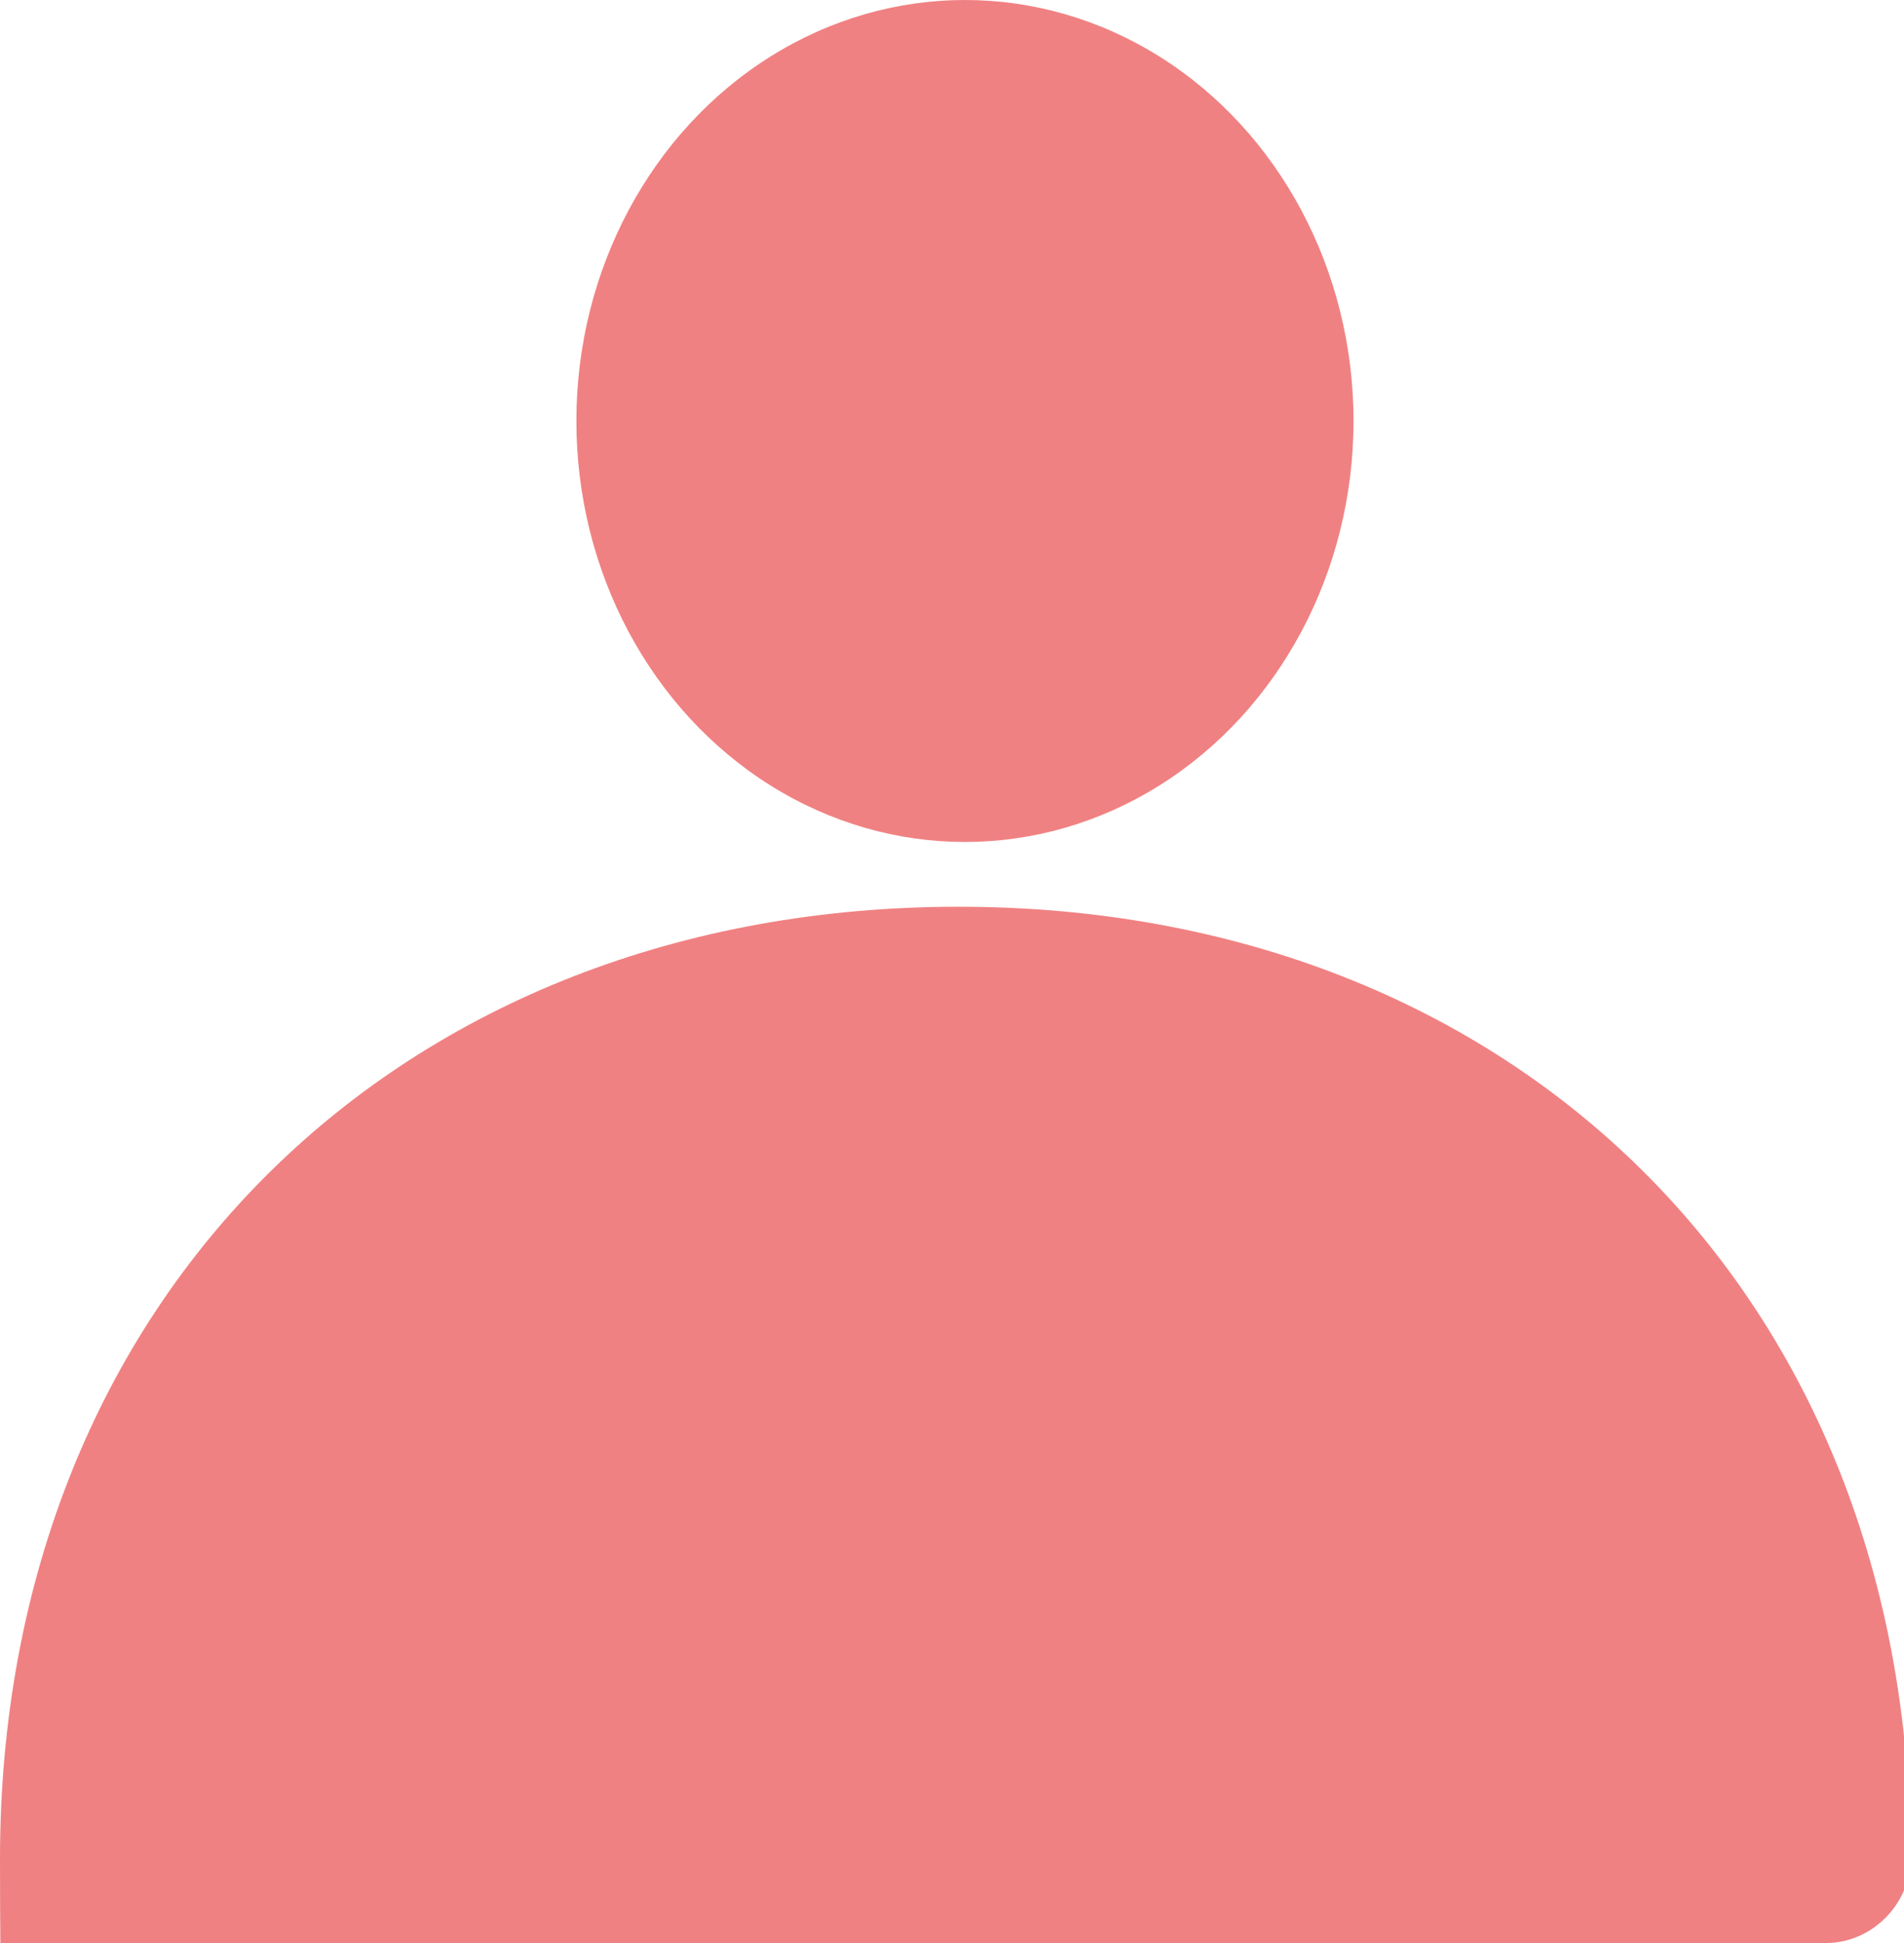<?xml version="1.0" encoding="UTF-8"?>
<svg id="Calque_1" data-name="Calque 1" xmlns="http://www.w3.org/2000/svg" version="1.1" viewBox="0 0 29.4 30">
  <defs>
    <style>
      .cls-1 {
        fill: #f08182;
        stroke-width: 0px;
      }
    </style>
  </defs>
  <g id="Groupe_63" data-name="Groupe 63">
    <g id="logout-1-svgrepo-com">
      <path id="Tracé_1562" data-name="Tracé 1562" class="cls-1" d="M15.7,30h12.5c.7,0,1.3-.6,1.3-1.3,0-8.7-6.1-14.7-14.7-14.7S0,20,0,28.7s.6,1.3,1.3,1.3h12.3c1,0,1.4,0,2.2,0Z"/>
    </g>
    <ellipse id="Ellipse_17" data-name="Ellipse 17" class="cls-1" cx="14.9" cy="6.5" rx="6" ry="6.5"/>
  </g>
</svg>